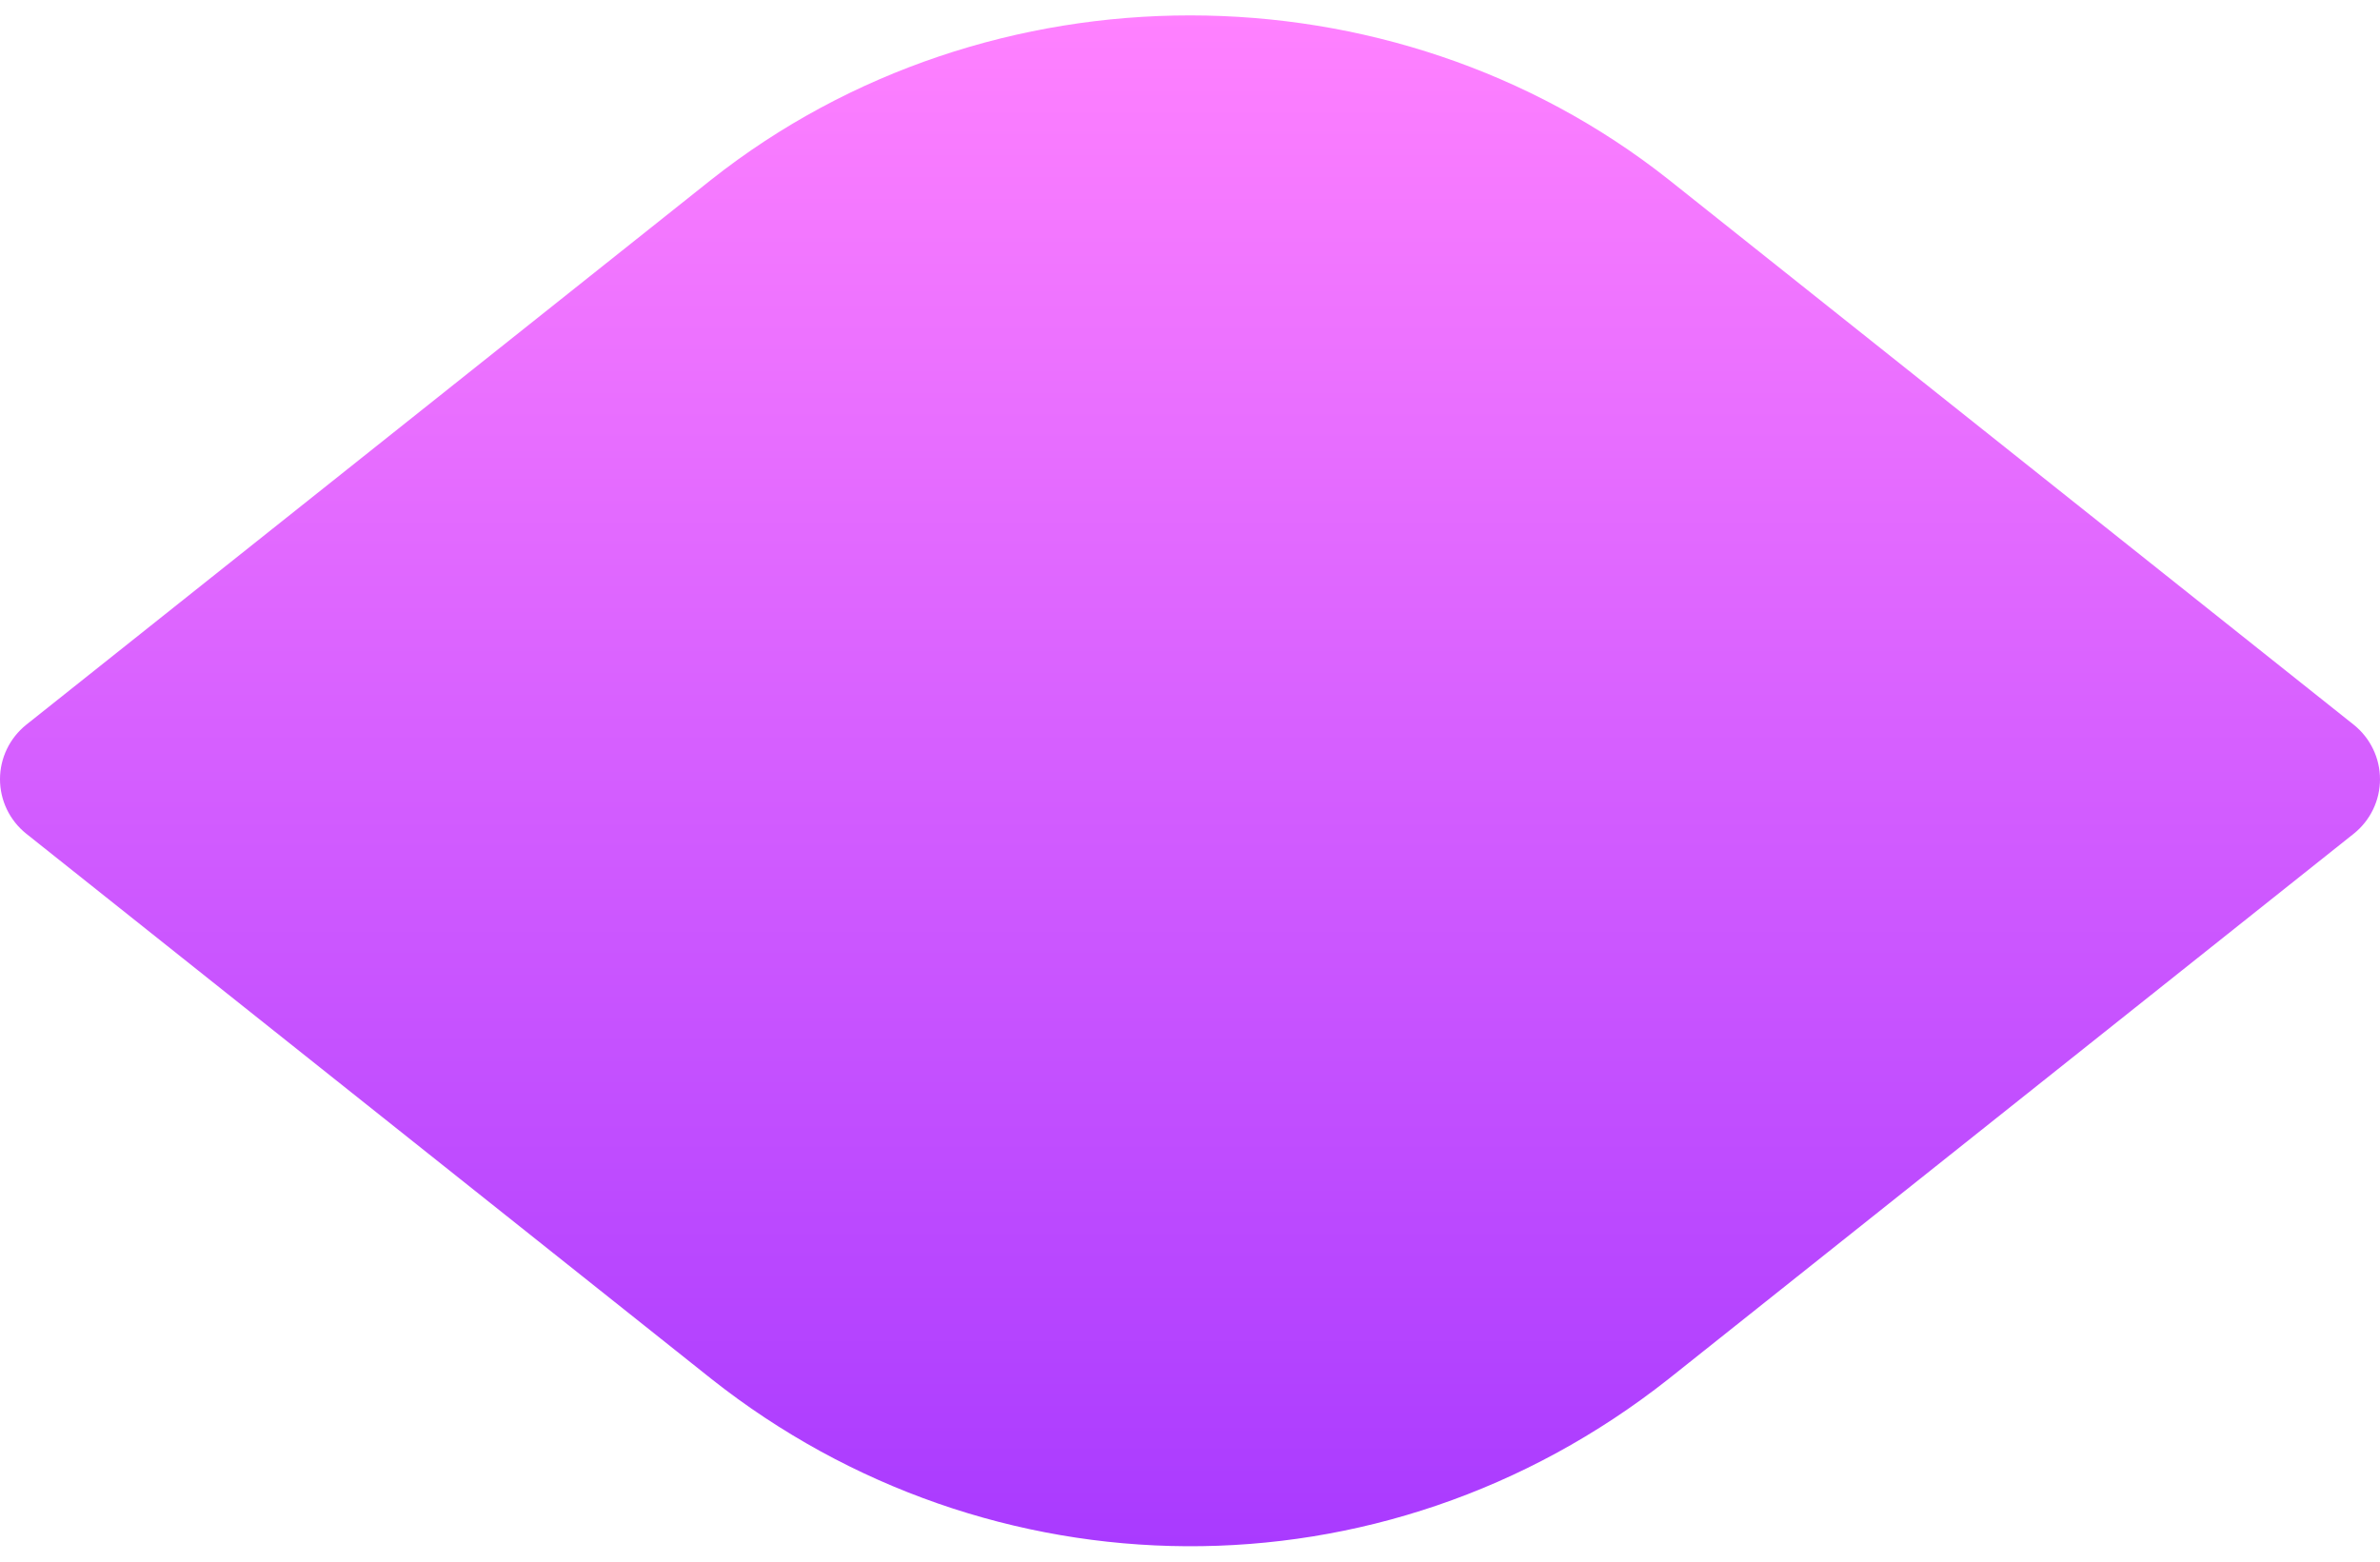 <?xml version="1.0" encoding="UTF-8" standalone="no"?><svg width='64' height='42' viewBox='0 0 64 42' fill='none' xmlns='http://www.w3.org/2000/svg'>
<path d='M63.297 19.494L44.861 4.822C37.427 -1.052 26.584 -1.061 19.128 4.831L0.703 19.494C0.26 19.85 0 20.388 0 20.957C0 21.527 0.26 22.065 0.703 22.42L19.139 37.093C26.59 42.981 37.147 43.188 44.872 37.084L63.297 22.42C63.74 22.065 64 21.527 64 20.957C64 20.388 63.74 19.85 63.297 19.494Z' fill='url(#paint0_linear_50_58)'/>
<defs>
<linearGradient id='paint0_linear_50_58' x1='32' y1='41.586' x2='32' y2='0.414' gradientUnits='userSpaceOnUse'>
<stop stop-color='#A93AFF'/>
<stop offset='1' stop-color='#FF81FF'/>
</linearGradient>
</defs>
</svg>
